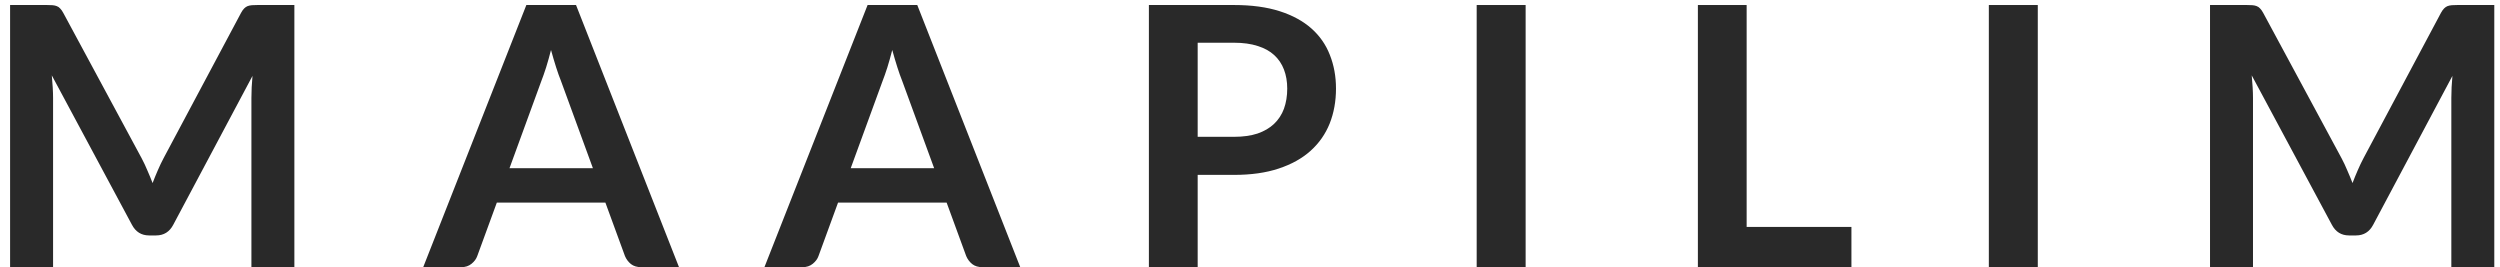 <svg width="131" height="14" viewBox="0 0 131 14" fill="none" xmlns="http://www.w3.org/2000/svg">
<path d="M15.425 0.263V14H13.174V5.127C13.174 4.772 13.193 4.389 13.231 3.977L9.079 11.777C8.883 12.151 8.582 12.337 8.177 12.337H7.816C7.411 12.337 7.11 12.151 6.913 11.777L2.714 3.949C2.733 4.158 2.749 4.364 2.762 4.566C2.775 4.769 2.781 4.956 2.781 5.127V14H0.529V0.263H2.458C2.572 0.263 2.67 0.266 2.752 0.272C2.835 0.279 2.908 0.295 2.971 0.32C3.041 0.345 3.101 0.386 3.151 0.443C3.208 0.5 3.262 0.576 3.313 0.671L7.426 8.3C7.534 8.503 7.632 8.712 7.721 8.927C7.816 9.142 7.908 9.364 7.996 9.592C8.085 9.358 8.177 9.133 8.272 8.917C8.367 8.696 8.468 8.484 8.576 8.281L12.633 0.671C12.683 0.576 12.737 0.5 12.794 0.443C12.851 0.386 12.911 0.345 12.975 0.32C13.044 0.295 13.12 0.279 13.203 0.272C13.285 0.266 13.383 0.263 13.497 0.263H15.425Z" fill="#292929"/>
<path d="M31.068 8.813L29.396 4.243C29.313 4.041 29.228 3.8 29.139 3.521C29.05 3.243 28.962 2.942 28.873 2.619C28.791 2.942 28.705 3.246 28.617 3.531C28.528 3.81 28.442 4.053 28.36 4.262L26.698 8.813H31.068ZM35.58 14H33.604C33.383 14 33.202 13.946 33.063 13.838C32.923 13.724 32.819 13.585 32.749 13.42L31.723 10.618H26.033L25.007 13.42C24.956 13.566 24.858 13.699 24.712 13.819C24.567 13.94 24.386 14 24.171 14H22.176L27.581 0.263H30.184L35.58 14Z" fill="#292929"/>
<path d="M48.949 8.813L47.276 4.243C47.194 4.041 47.109 3.8 47.02 3.521C46.931 3.243 46.843 2.942 46.754 2.619C46.672 2.942 46.586 3.246 46.498 3.531C46.409 3.81 46.323 4.053 46.241 4.262L44.578 8.813H48.949ZM53.461 14H51.485C51.263 14 51.083 13.946 50.944 13.838C50.804 13.724 50.7 13.585 50.63 13.42L49.604 10.618H43.913L42.888 13.42C42.837 13.566 42.739 13.699 42.593 13.819C42.447 13.94 42.267 14 42.051 14H40.056L45.462 0.263H48.065L53.461 14Z" fill="#292929"/>
<path d="M64.667 7.169C65.136 7.169 65.544 7.112 65.893 6.998C66.241 6.878 66.529 6.71 66.757 6.495C66.991 6.273 67.166 6.007 67.28 5.697C67.394 5.38 67.451 5.029 67.451 4.642C67.451 4.275 67.394 3.943 67.28 3.645C67.166 3.347 66.995 3.094 66.767 2.885C66.539 2.676 66.25 2.518 65.902 2.41C65.554 2.296 65.142 2.239 64.667 2.239H62.758V7.169H64.667ZM64.667 0.263C65.585 0.263 66.38 0.371 67.052 0.586C67.723 0.801 68.277 1.102 68.714 1.488C69.151 1.875 69.474 2.337 69.683 2.875C69.898 3.414 70.006 4.003 70.006 4.642C70.006 5.307 69.895 5.919 69.674 6.476C69.452 7.027 69.119 7.502 68.676 7.901C68.233 8.3 67.675 8.61 67.004 8.832C66.339 9.054 65.56 9.164 64.667 9.164H62.758V14H60.202V0.263H64.667Z" fill="#292929"/>
<path d="M79.943 14H77.378V0.263H79.943V14Z" fill="#292929"/>
<path d="M97.015 11.891V14H88.969V0.263H91.524V11.891H97.015Z" fill="#292929"/>
<path d="M106.78 14H104.215V0.263H106.78V14Z" fill="#292929"/>
<path d="M130.701 0.263V14H128.45V5.127C128.45 4.772 128.469 4.389 128.507 3.977L124.355 11.777C124.159 12.151 123.858 12.337 123.453 12.337H123.092C122.686 12.337 122.386 12.151 122.189 11.777L117.99 3.949C118.009 4.158 118.025 4.364 118.038 4.566C118.05 4.769 118.057 4.956 118.057 5.127V14H115.805V0.263H117.734C117.848 0.263 117.946 0.266 118.028 0.272C118.111 0.279 118.183 0.295 118.247 0.32C118.316 0.345 118.377 0.386 118.427 0.443C118.484 0.5 118.538 0.576 118.589 0.671L122.702 8.3C122.81 8.503 122.908 8.712 122.997 8.927C123.092 9.142 123.184 9.364 123.272 9.592C123.361 9.358 123.453 9.133 123.548 8.917C123.643 8.696 123.744 8.484 123.852 8.281L127.908 0.671C127.959 0.576 128.013 0.5 128.07 0.443C128.127 0.386 128.187 0.345 128.25 0.32C128.32 0.295 128.396 0.279 128.478 0.272C128.561 0.266 128.659 0.263 128.773 0.263H130.701Z" fill="#292929"/>
</svg>
